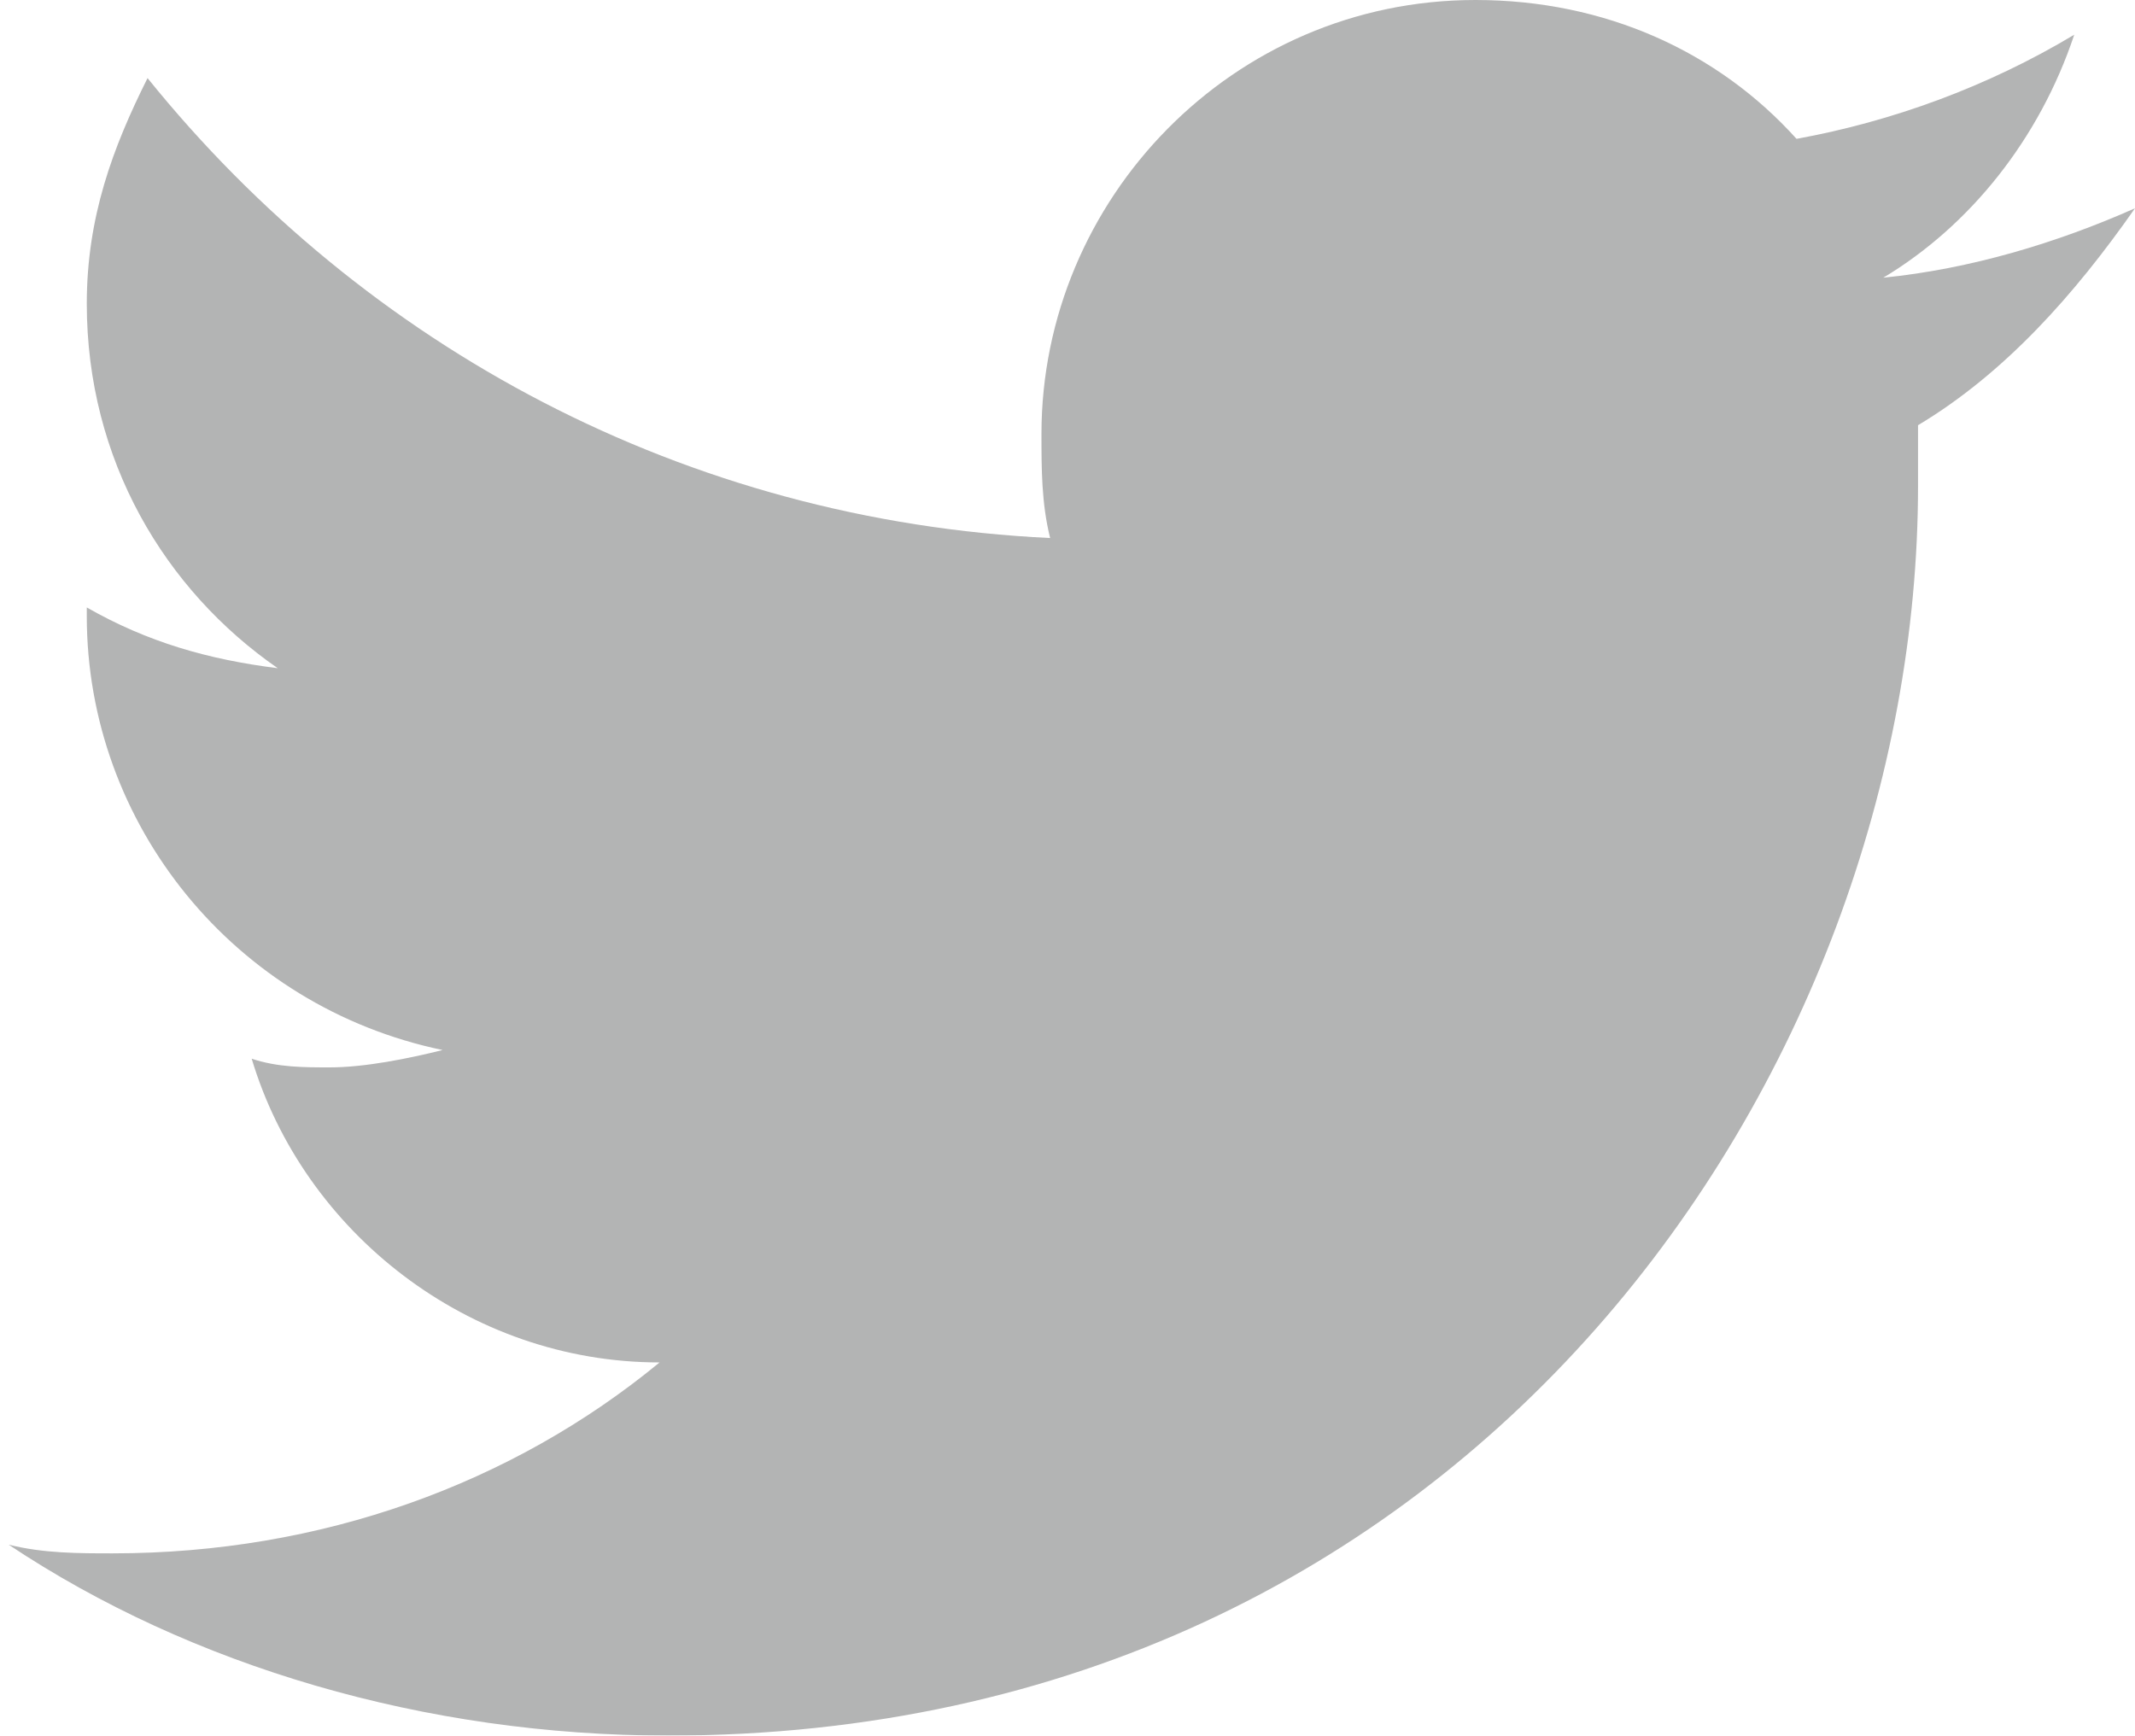 <svg xmlns="http://www.w3.org/2000/svg" xmlns:xlink="http://www.w3.org/1999/xlink" width="24.6" height="20" viewBox="0 0 24.6 20"><g opacity=".3"><defs><path id="a" d="M0 0h24.6v20H0z"/></defs><clipPath id="b"><use xlink:href="#a" overflow="visible"/></clipPath><path d="M24.6 2.4c-.9.4-1.9.7-2.9.8 1-.6 1.8-1.6 2.2-2.8-1 .6-2.1 1-3.2 1.2C19.8.6 18.5 0 17 0c-2.8 0-5 2.3-5 5 0 .4 0 .8.1 1.2C7.9 6 4.2 4 1.7.9c-.4.8-.7 1.6-.7 2.6 0 1.8.9 3.3 2.2 4.2-.8-.1-1.5-.3-2.2-.7v.1c0 2.4 1.7 4.5 4.1 5-.4.1-.9.2-1.3.2-.3 0-.6 0-.9-.1.6 2 2.5 3.5 4.7 3.5-1.7 1.4-3.9 2.2-6.3 2.2-.4 0-.8 0-1.2-.1C2.2 19.2 4.9 20 7.7 20c9.3 0 14.4-7.7 14.4-14.4v-.7c1-.6 1.8-1.5 2.5-2.5" clip-path="url(#b)" fill="#010202"/></g></svg>